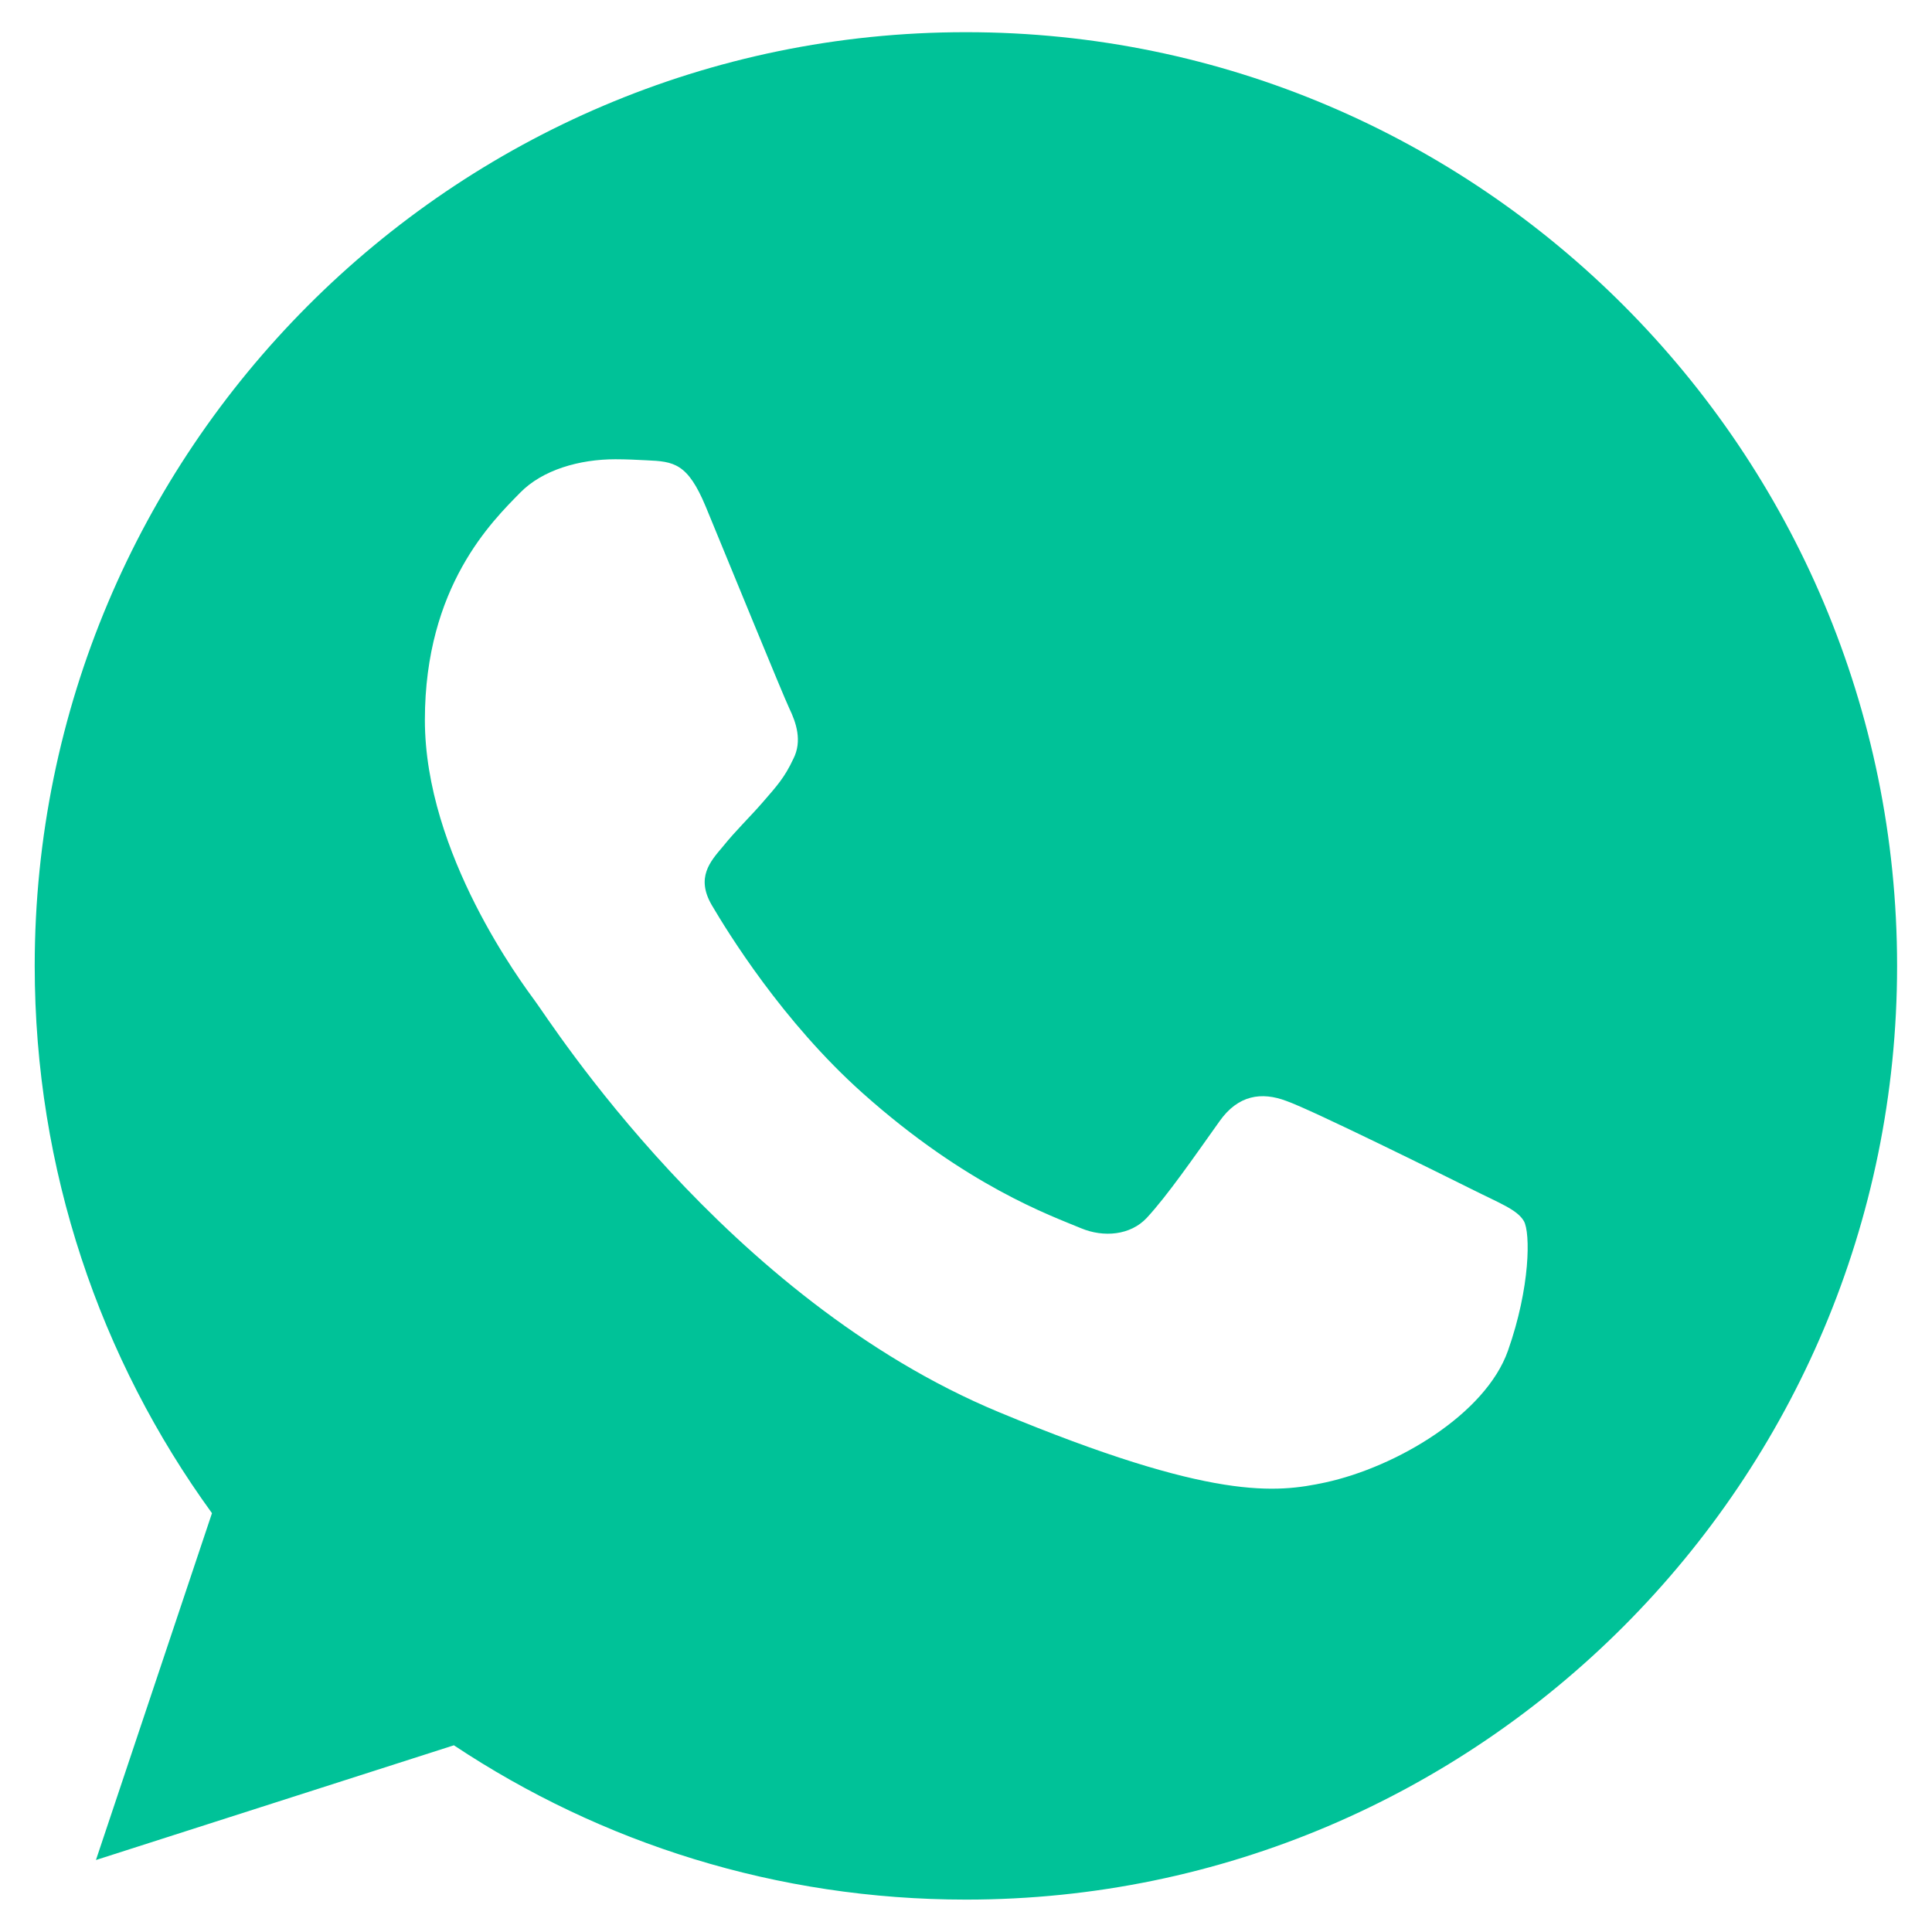 <?xml version="1.0" encoding="UTF-8" standalone="no"?>
<svg
   height="300"
   version="1.1"
   viewBox="0 0 300 300"
   width="300"
   xml:space="preserve"
   id="svg834"
   sodipodi:docname="whatsapp.svg"
   inkscape:version="1.1.2 (b8e25be8, 2022-02-05)"
   xmlns:inkscape="http://www.inkscape.org/namespaces/inkscape"
   xmlns:sodipodi="http://sodipodi.sourceforge.net/DTD/sodipodi-0.dtd"
   xmlns="http://www.w3.org/2000/svg"
   xmlns:svg="http://www.w3.org/2000/svg"><defs
     id="defs838" /><sodipodi:namedview
     id="namedview836"
     pagecolor="#ffffff"
     bordercolor="#666666"
     borderopacity="1.0"
     inkscape:pageshadow="2"
     inkscape:pageopacity="0.0"
     inkscape:pagecheckerboard="true"
     showgrid="false"
     inkscape:showpageshadow="false"
     inkscape:zoom="1.4042969"
     inkscape:cx="228.94019"
     inkscape:cy="264.5452"
     inkscape:window-width="1991"
     inkscape:window-height="969"
     inkscape:window-x="0"
     inkscape:window-y="25"
     inkscape:window-maximized="0"
     inkscape:current-layer="svg834" /><g
     id="_x31_3-whatsapp"
     transform="matrix(0.606,0,0,0.606,-5.152,-5.152)"
     style="fill:#00c298;fill-opacity:1"><g
       id="g830"
       style="fill:#00c298;fill-opacity:1"><g
         id="g828"
         style="fill:#00c298;fill-opacity:1"><path
           id="path824"
           style="fill:#00c298;stroke-width:0.606;fill-opacity:1"
           d="M 149.963 5 C 70.23 5 5.391 70.031 5.391 150 C 5.391 181.719 15.585 211.121 32.92 234.99 L 14.9 288.852 L 70.486 271.037 C 93.35 286.227 120.626 295 150.037 295 C 229.77 295 294.609 229.949 294.609 150 C 294.609 70.051 229.769 5 150.037 5 L 149.963 5 z M 95.555 71.322 C 97.345 71.322 98.951 71.409 100.4 71.482 C 104.648 71.665 106.78 71.918 109.584 78.643 C 113.072 87.072 121.565 107.879 122.58 110.02 C 123.611 112.159 124.638 115.057 123.193 117.865 C 121.836 120.767 120.645 122.052 118.512 124.516 C 116.378 126.984 114.352 128.868 112.221 131.512 C 110.27 133.814 108.064 136.281 110.523 140.541 C 112.981 144.71 121.475 158.608 133.982 169.773 C 150.129 184.183 163.211 188.787 167.895 190.746 C 171.383 192.198 175.54 191.851 178.086 189.133 C 181.322 185.633 185.322 179.834 189.387 174.127 C 192.278 170.03 195.929 169.522 199.762 170.971 C 203.665 172.331 224.326 182.571 228.574 184.691 C 232.82 186.83 235.627 187.845 236.656 189.641 C 237.668 191.432 237.668 199.862 234.18 209.756 C 230.69 219.637 216.843 227.826 205.801 230.223 C 198.241 231.833 188.375 233.123 155.154 219.311 C 112.654 201.658 85.287 158.356 83.156 155.547 C 81.111 152.737 65.982 132.621 65.982 111.811 C 65.982 91.004 76.52 80.87 80.77 76.523 C 84.255 72.949 90.023 71.322 95.555 71.322 z "
           transform="matrix(1.65,0,0,1.65,8.501,8.5)" /></g></g></g><g
     id="Layer_1" /></svg>
